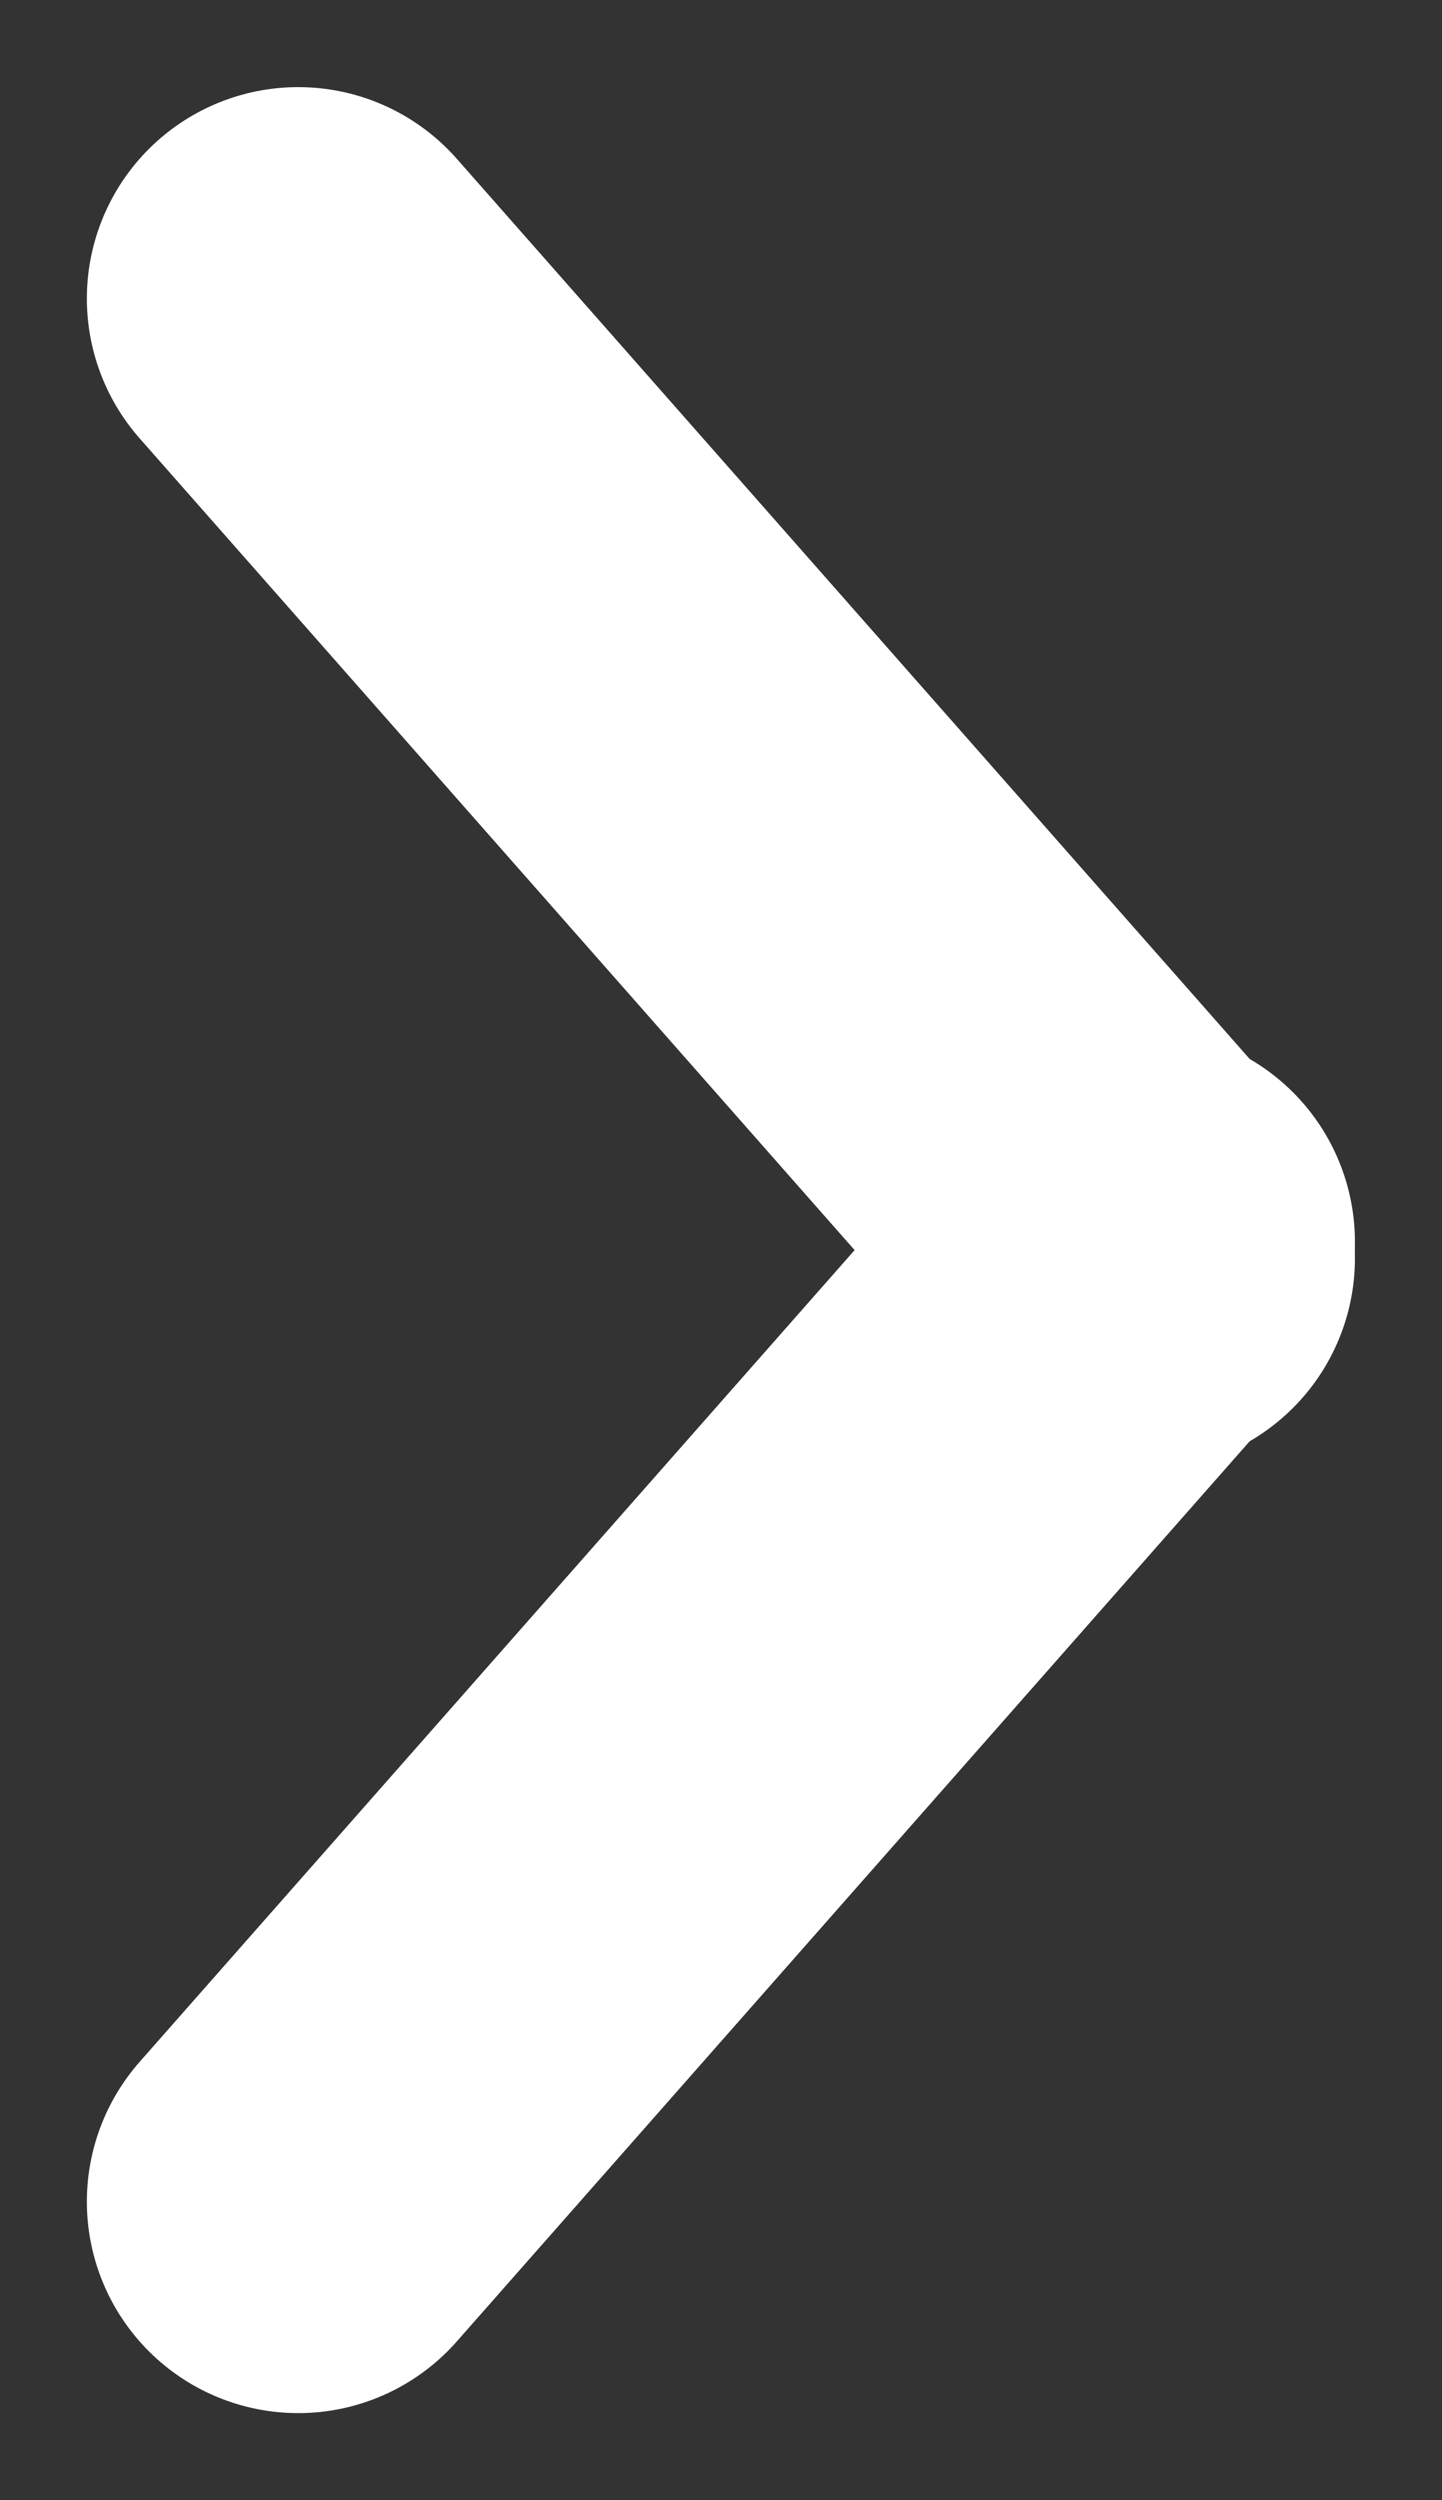 <svg xmlns="http://www.w3.org/2000/svg" width="6.823" height="11.823" viewBox="0 0 6.823 11.823"><rect x="0" y="0" width="6.823" height="11.823" fill="#333333" stroke="none"/><defs><style>.a{fill:none;stroke:#fff;stroke-linecap:round;stroke-width:2px;}</style></defs><g transform="translate(1.411 1.412)"><line class="a" x2="4" y2="4.539"/><line class="a" y1="4.539" x2="4" transform="translate(0 4.461)"/></g></svg>